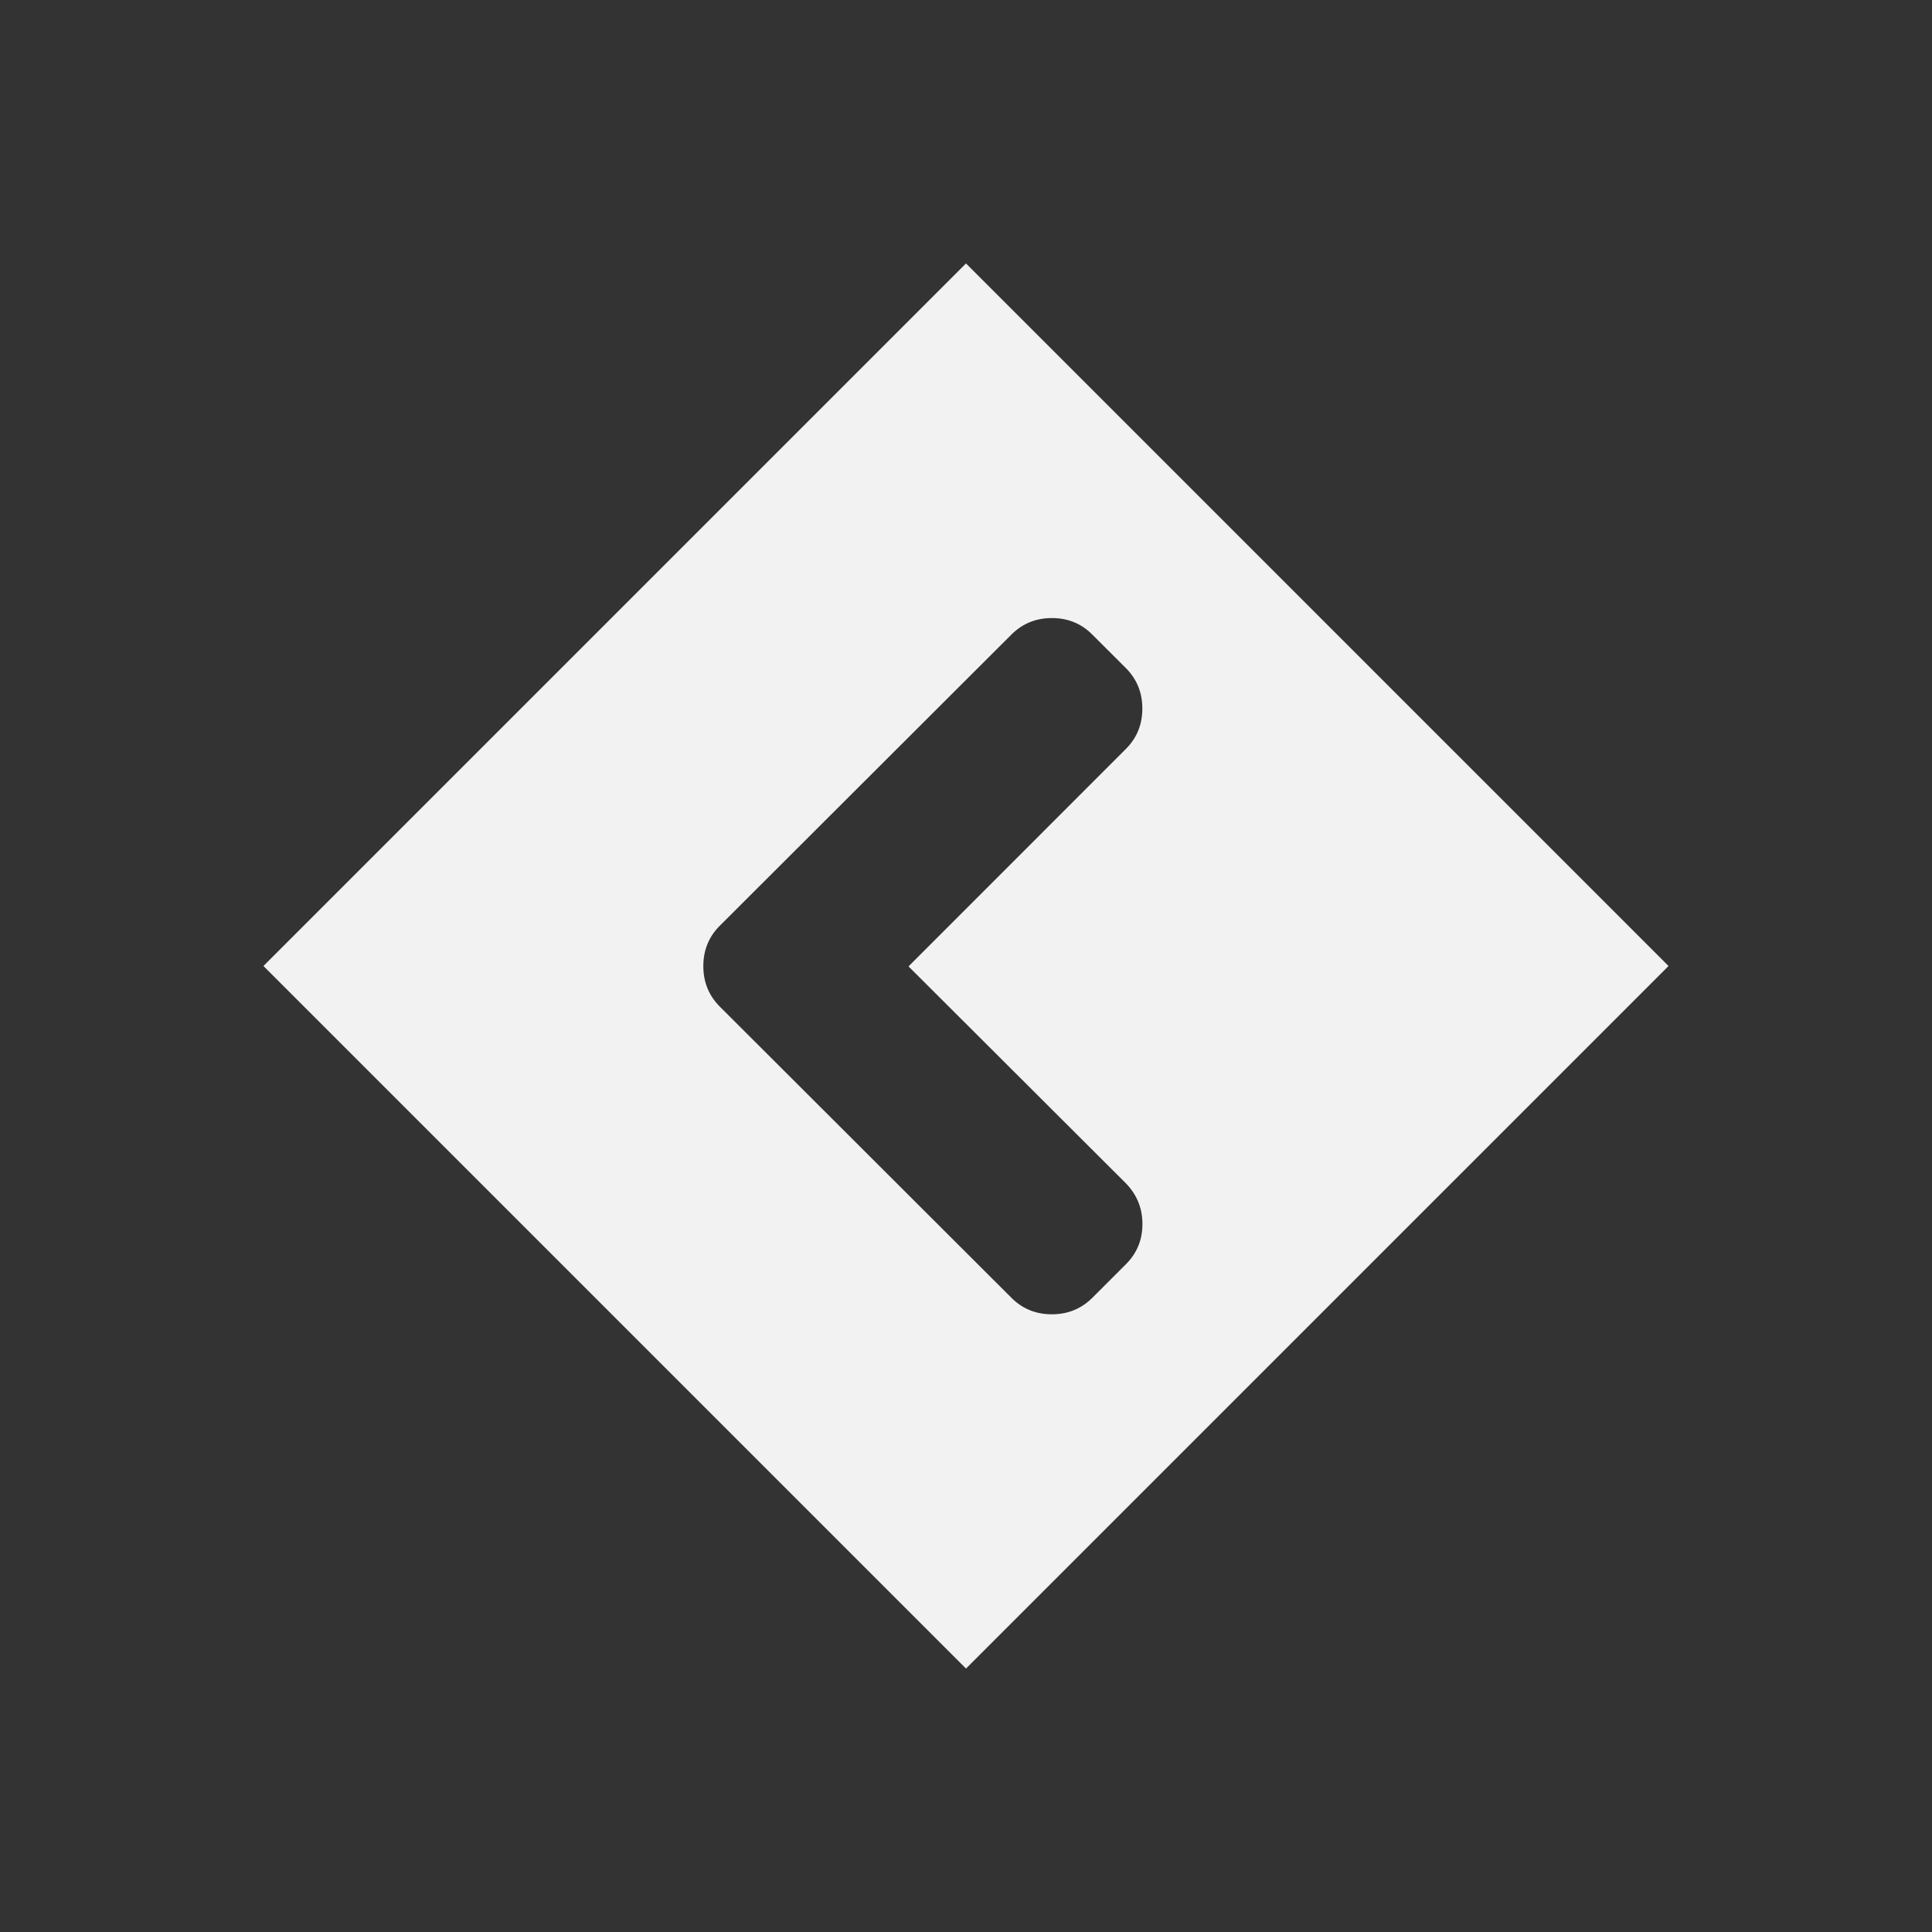 <svg xmlns="http://www.w3.org/2000/svg" viewBox="0 0 22 22">
  <rect x="0" y="0" width="22" height="22" fill="#333333" stroke="none"/>
  <defs id="defs3051">
    <style type="text/css" id="current-color-scheme">
      .ColorScheme-Text {
        color:#f2f2f2
      }
      </style>
  </defs>
 <path 
     style="fill:currentColor;fill-opacity:1;stroke:none"      
	 class="ColorScheme-Text"
        d="m 10.346,11.004 2.474,-2.475 c 0.126,-0.126 0.188,-0.279 0.188,-0.461 0,-0.182 -0.063,-0.335 -0.188,-0.461 L 12.438,7.226 C 12.313,7.1 12.159,7.038 11.978,7.038 c -0.182,0 -0.335,0.063 -0.461,0.188 L 8.197,10.541 c -0.126,0.126 -0.188,0.279 -0.188,0.461 0,0.182 0.063,0.335 0.188,0.461 l 3.32,3.315 c 0.126,0.126 0.279,0.188 0.461,0.188 0.182,0 0.335,-0.063 0.461,-0.188 l 0.382,-0.382 c 0.126,-0.126 0.188,-0.278 0.188,-0.458 0,-0.18 -0.063,-0.334 -0.188,-0.463 l -2.474,-2.469 0,0 z M 19,11 a 8.f2f2f23,8.f2f2f23 0 0 1 -8,8 8.f2f2f23,8.f2f2f23 0 0 1 -8,-8 8.f2f2f23,8.f2f2f23 0 0 1 8,-8 8.f2f2f23,8.f2f2f23 0 0 1 8,8 z"
     />
</svg>
